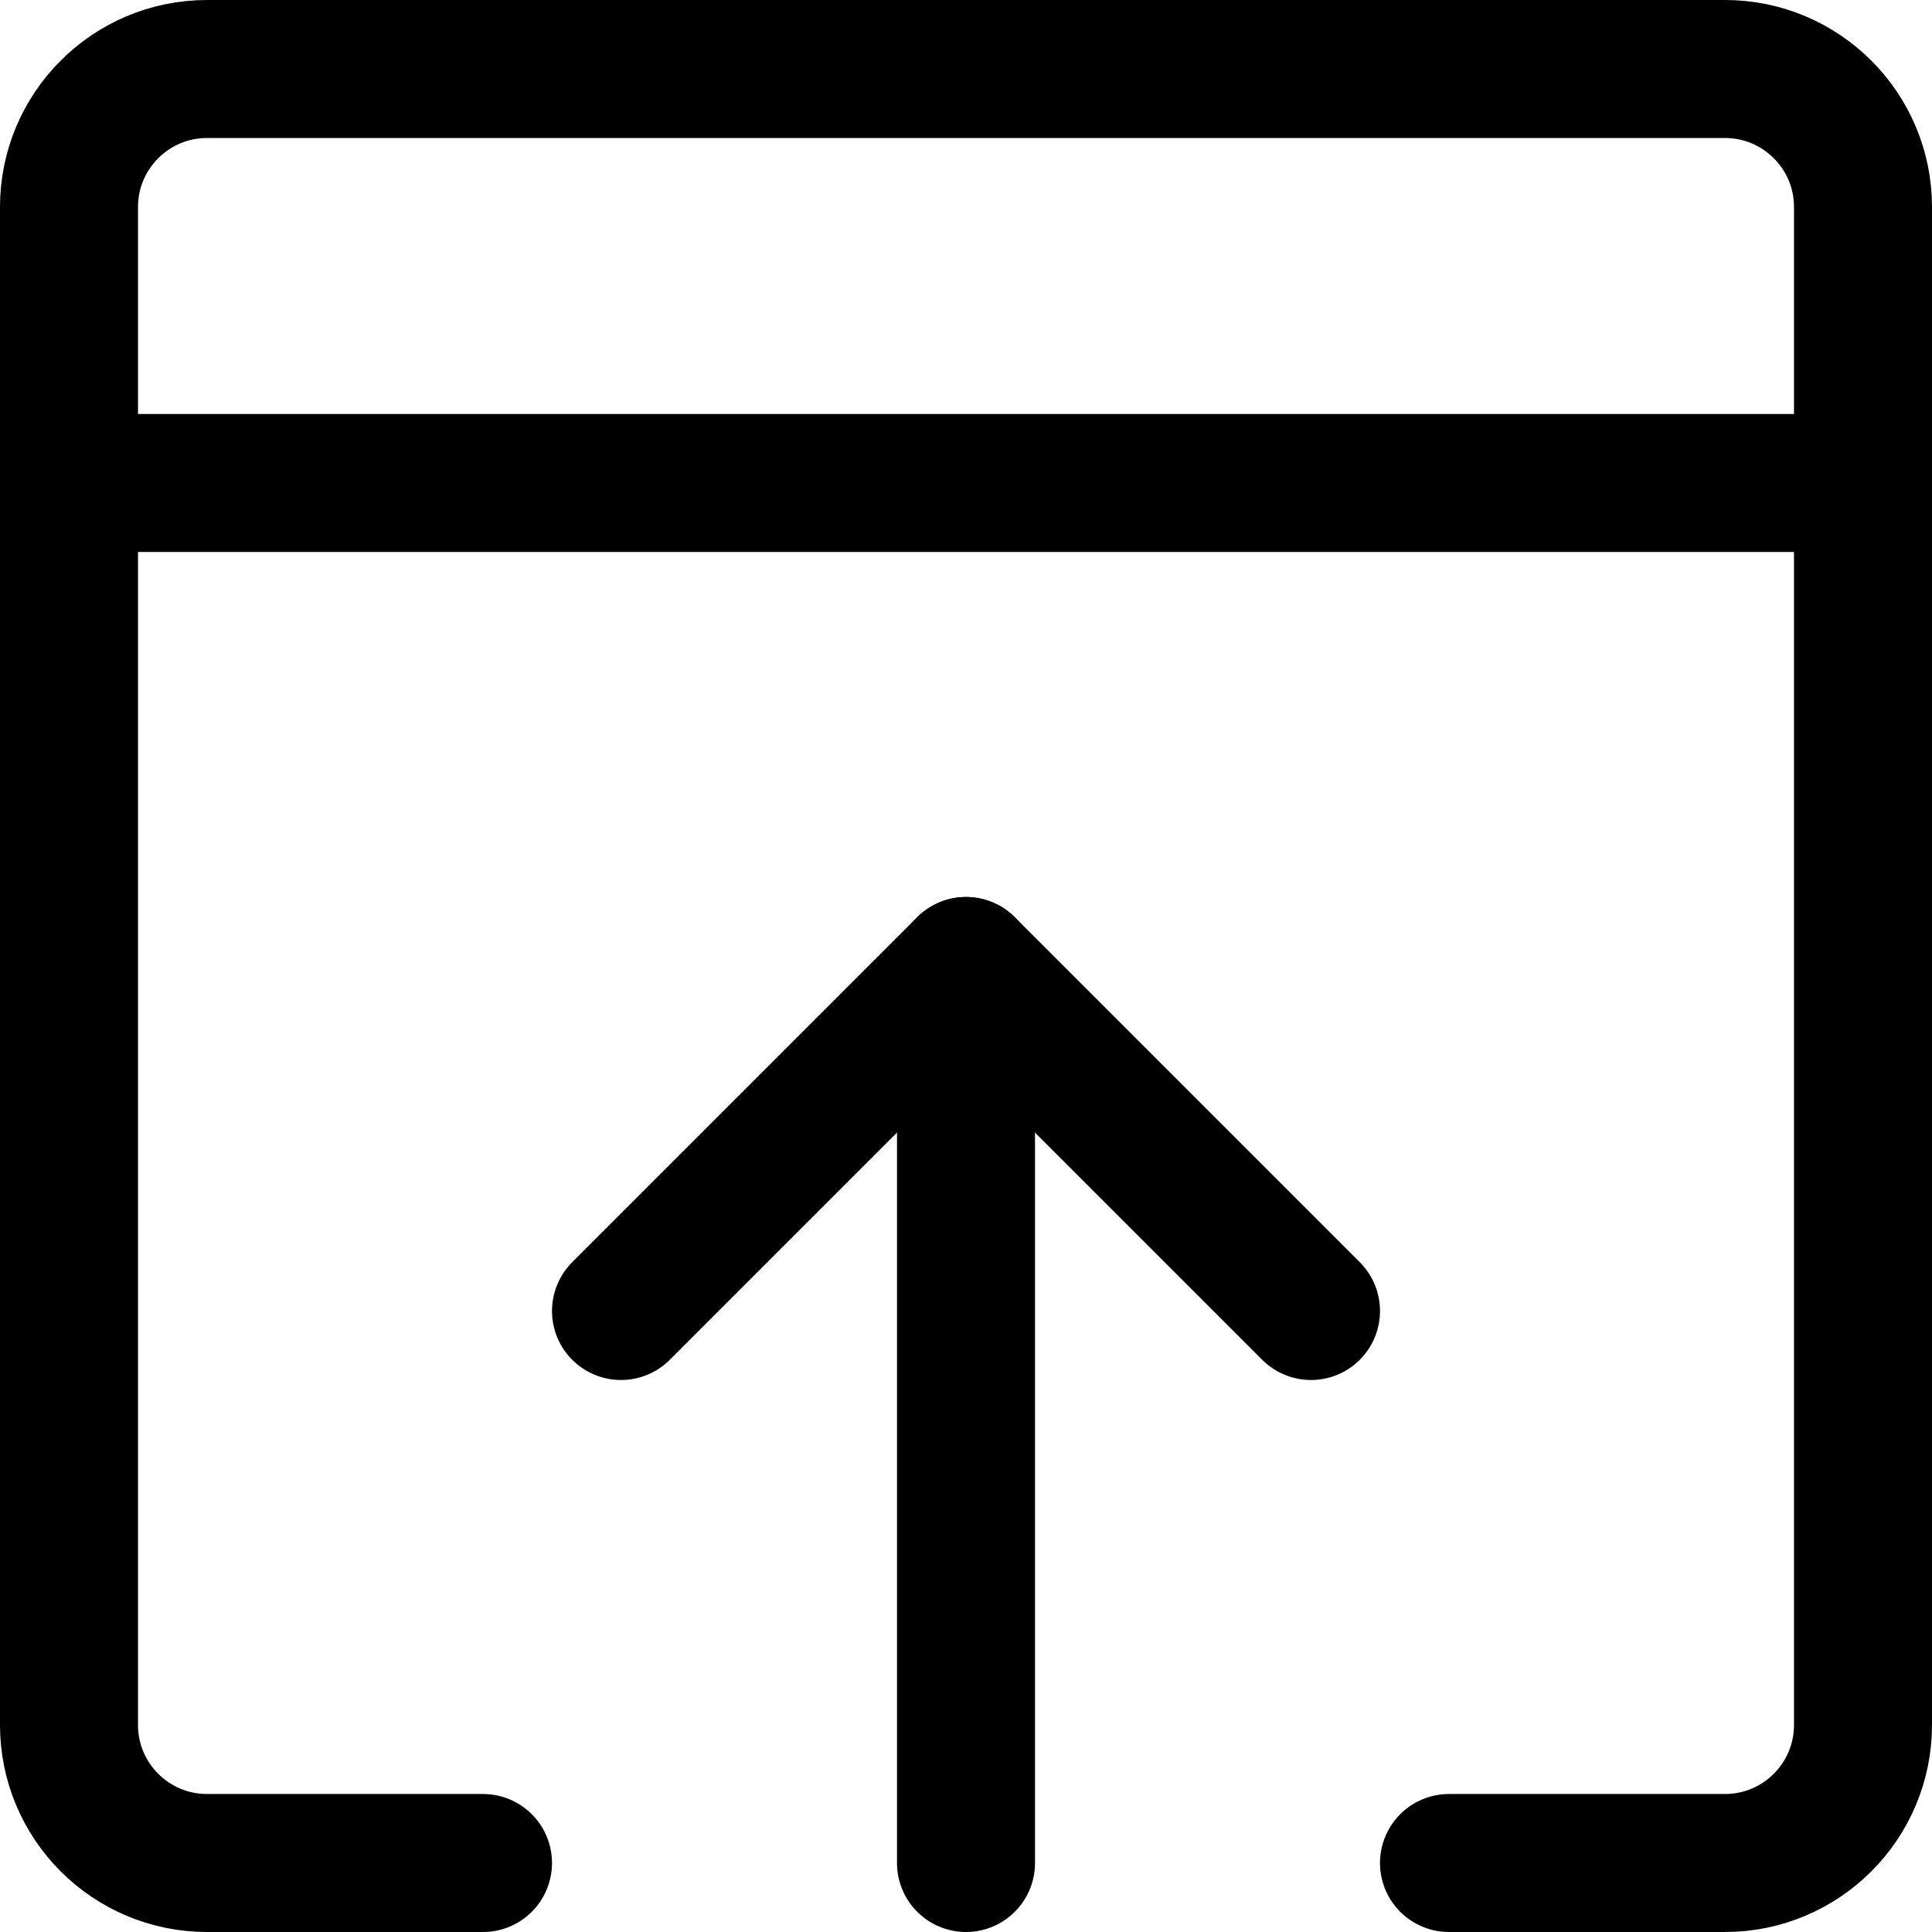 <svg xmlns="http://www.w3.org/2000/svg" width="14" height="14" viewBox="0 0 14 14"><g fill="none" fill-rule="evenodd" stroke-linecap="round" stroke-linejoin="round"><path stroke="#000001" d="M3.5,13.5 L1.5,13.5 C0.948,13.5 0.5,13.052 0.5,12.5 L0.5,1.5 C0.5,0.948 0.948,0.5 1.5,0.5 L12.5,0.5 C13.052,0.5 13.5,0.948 13.5,1.5 L13.5,12.5 C13.5,13.052 13.052,13.5 12.5,13.5 L10.5,13.5"/><line x1=".5" x2="13.5" y1="3.5" y2="3.5" stroke="#000001"/><line x1="7" x2="7" y1="13.5" y2="7" stroke="#000001"/><polyline stroke="#000001" points="4.5 9.5 7 7 9.5 9.5"/></g></svg>